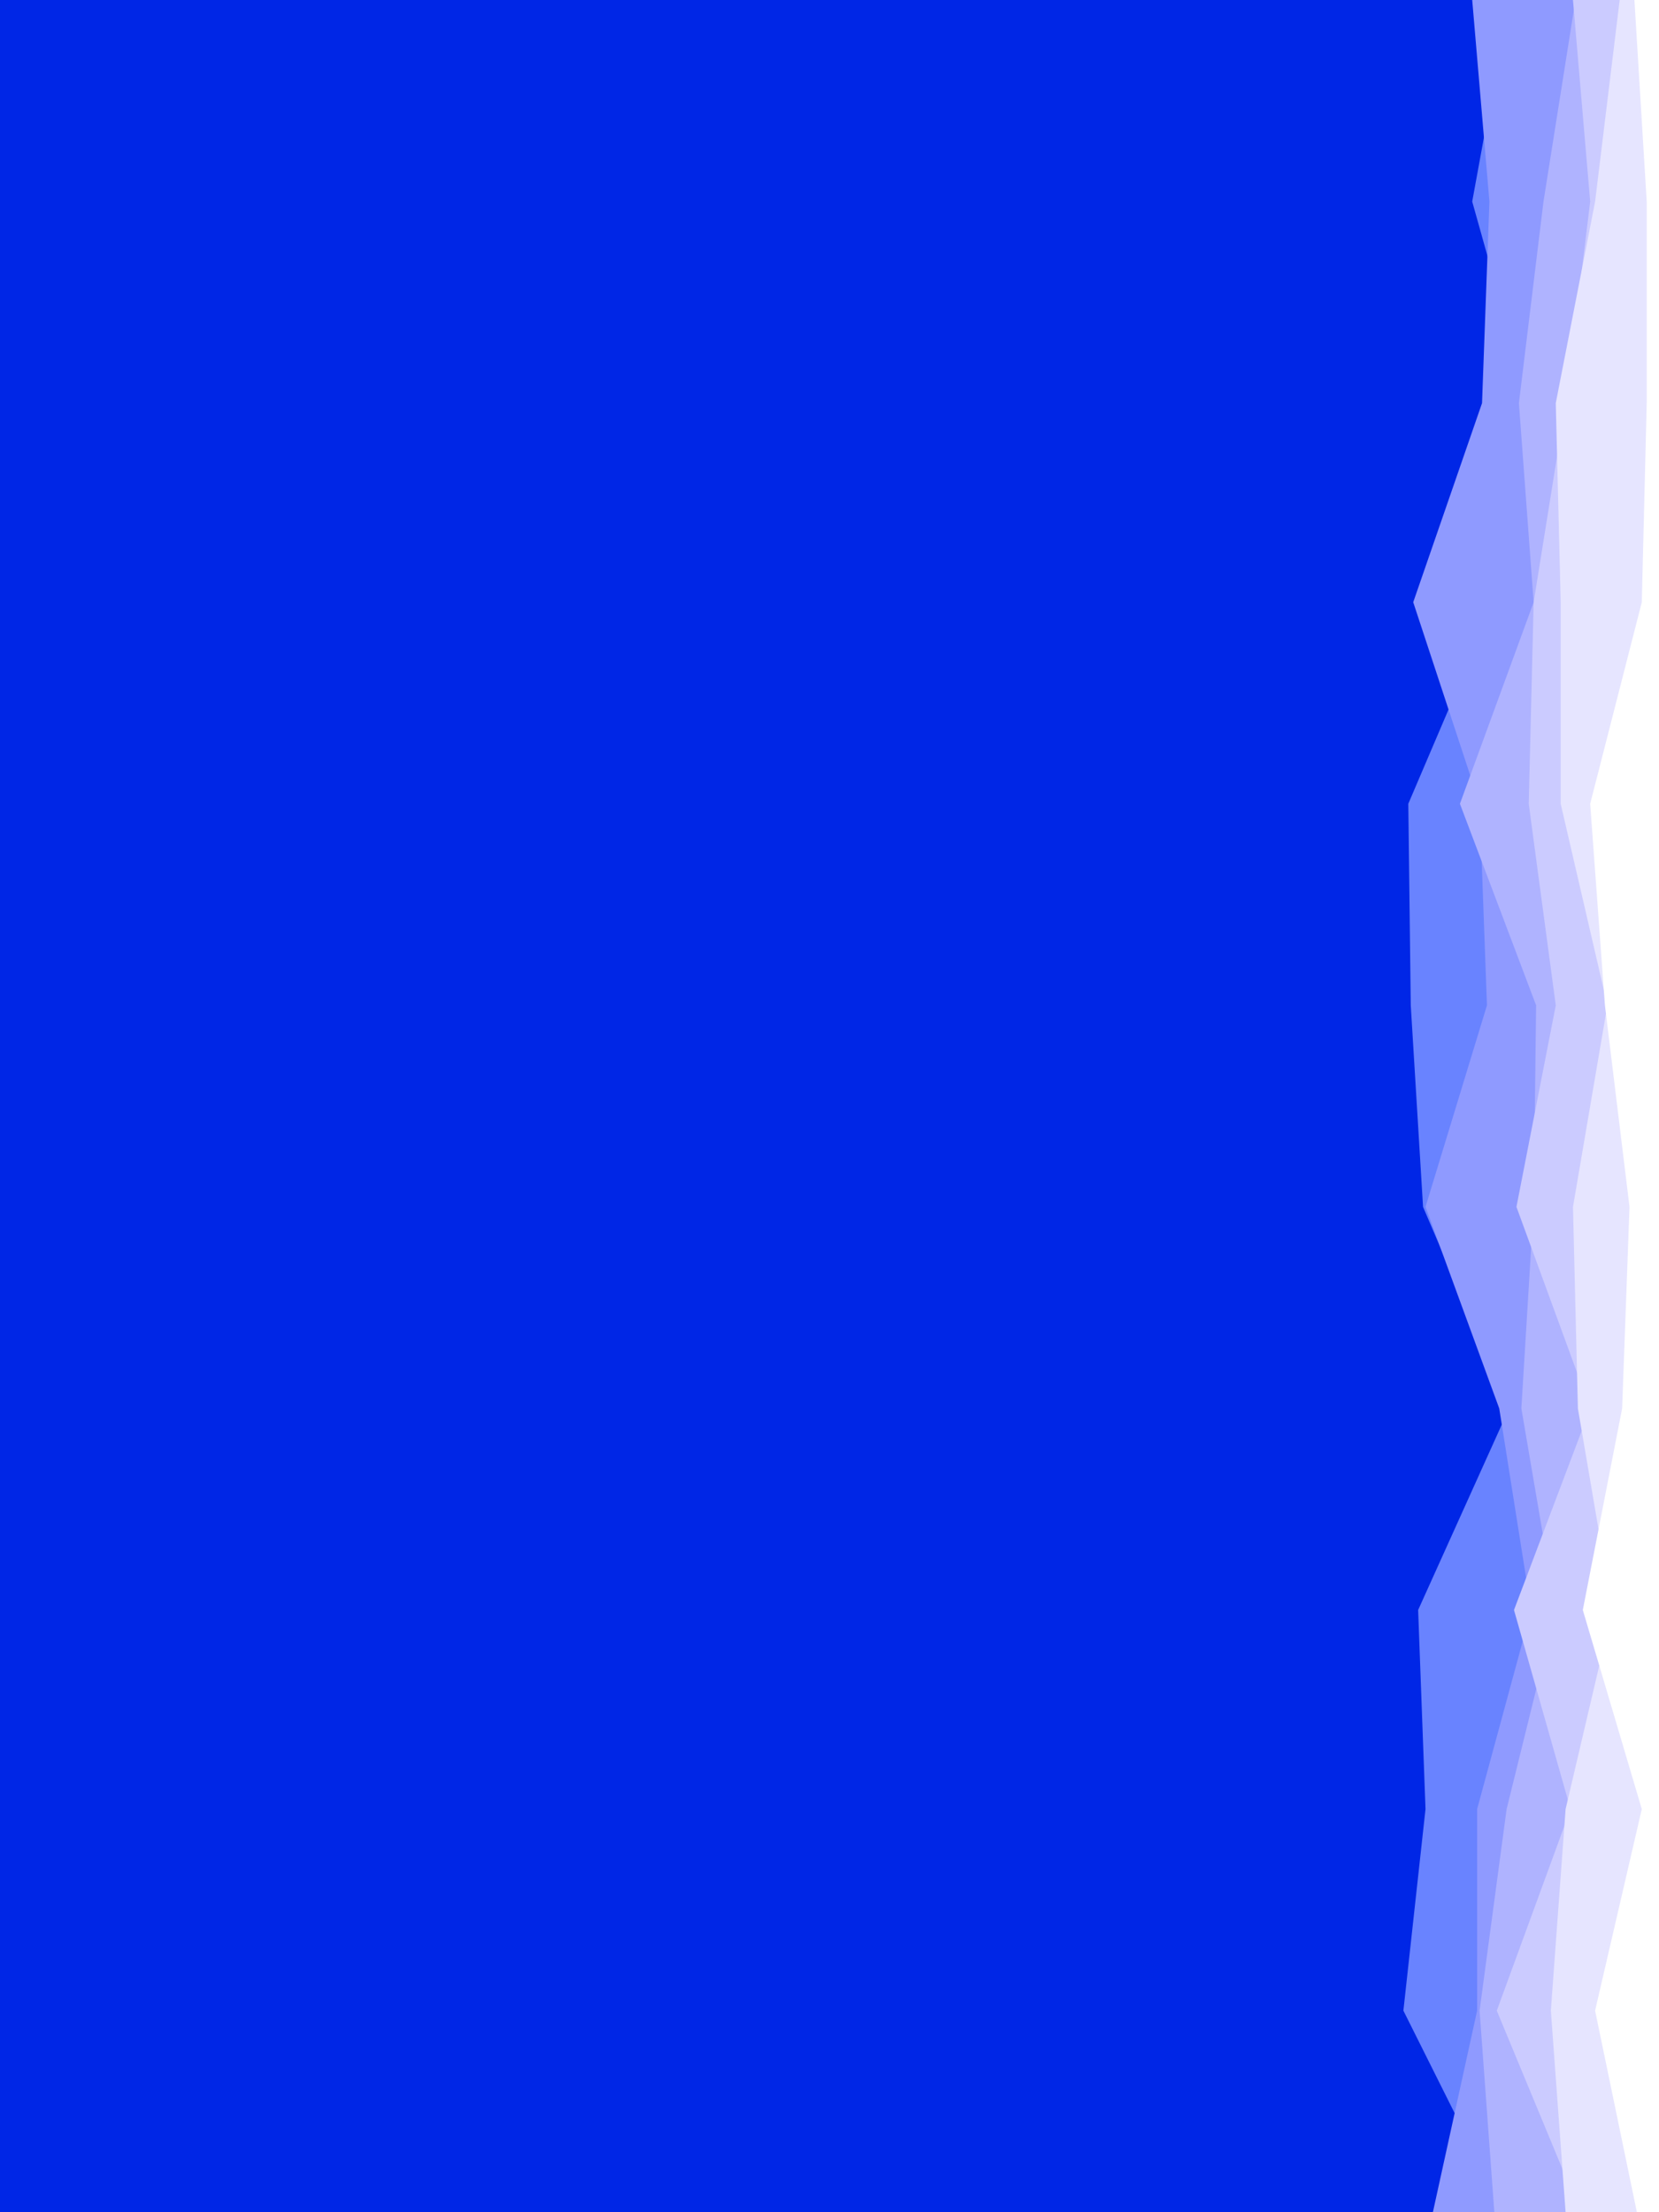 <svg id="visual" viewBox="0 0 675 900" width="675" height="900" xmlns="http://www.w3.org/2000/svg" xmlns:xlink="http://www.w3.org/1999/xlink" version="1.1"><rect x="0" y="0" width="675" height="900" fill="#0026e6"></rect><path d="M612 900L571 818L580 736L577 655L614 573L579 491L574 409L573 327L608 245L622 164L599 82L614 0L675 0L675 82L675 164L675 245L675 327L675 409L675 491L675 573L675 655L675 736L675 818L675 900Z" fill="#6983ff"></path><path d="M583 900L601 818L601 736L623 655L610 573L580 491L605 409L602 327L575 245L603 164L606 82L599 0L675 0L675 82L675 164L675 245L675 327L675 409L675 491L675 573L675 655L675 736L675 818L675 900Z" fill="#8f9aff"></path><path d="M608 900L602 818L613 736L633 655L619 573L624 491L625 409L594 327L624 245L618 164L628 82L641 0L675 0L675 82L675 164L675 245L675 327L675 409L675 491L675 573L675 655L675 736L675 818L675 900Z" fill="#afb3ff"></path><path d="M643 900L609 818L639 736L616 655L647 573L617 491L633 409L622 327L624 245L637 164L647 82L640 0L675 0L675 82L675 164L675 245L675 327L675 409L675 491L675 573L675 655L675 736L675 818L675 900Z" fill="#cbcbff"></path><path d="M637 900L631 818L637 736L656 655L642 573L640 491L654 409L635 327L635 245L633 164L649 82L659 0L675 0L675 82L675 164L675 245L675 327L675 409L675 491L675 573L675 655L675 736L675 818L675 900Z" fill="#e6e5ff"></path><path d="M666 900L649 818L668 736L644 655L660 573L663 491L653 409L647 327L668 245L670 164L670 82L665 0L675 0L675 82L675 164L675 245L675 327L675 409L675 491L675 573L675 655L675 736L675 818L675 900Z" fill="#ffffff"></path></svg>